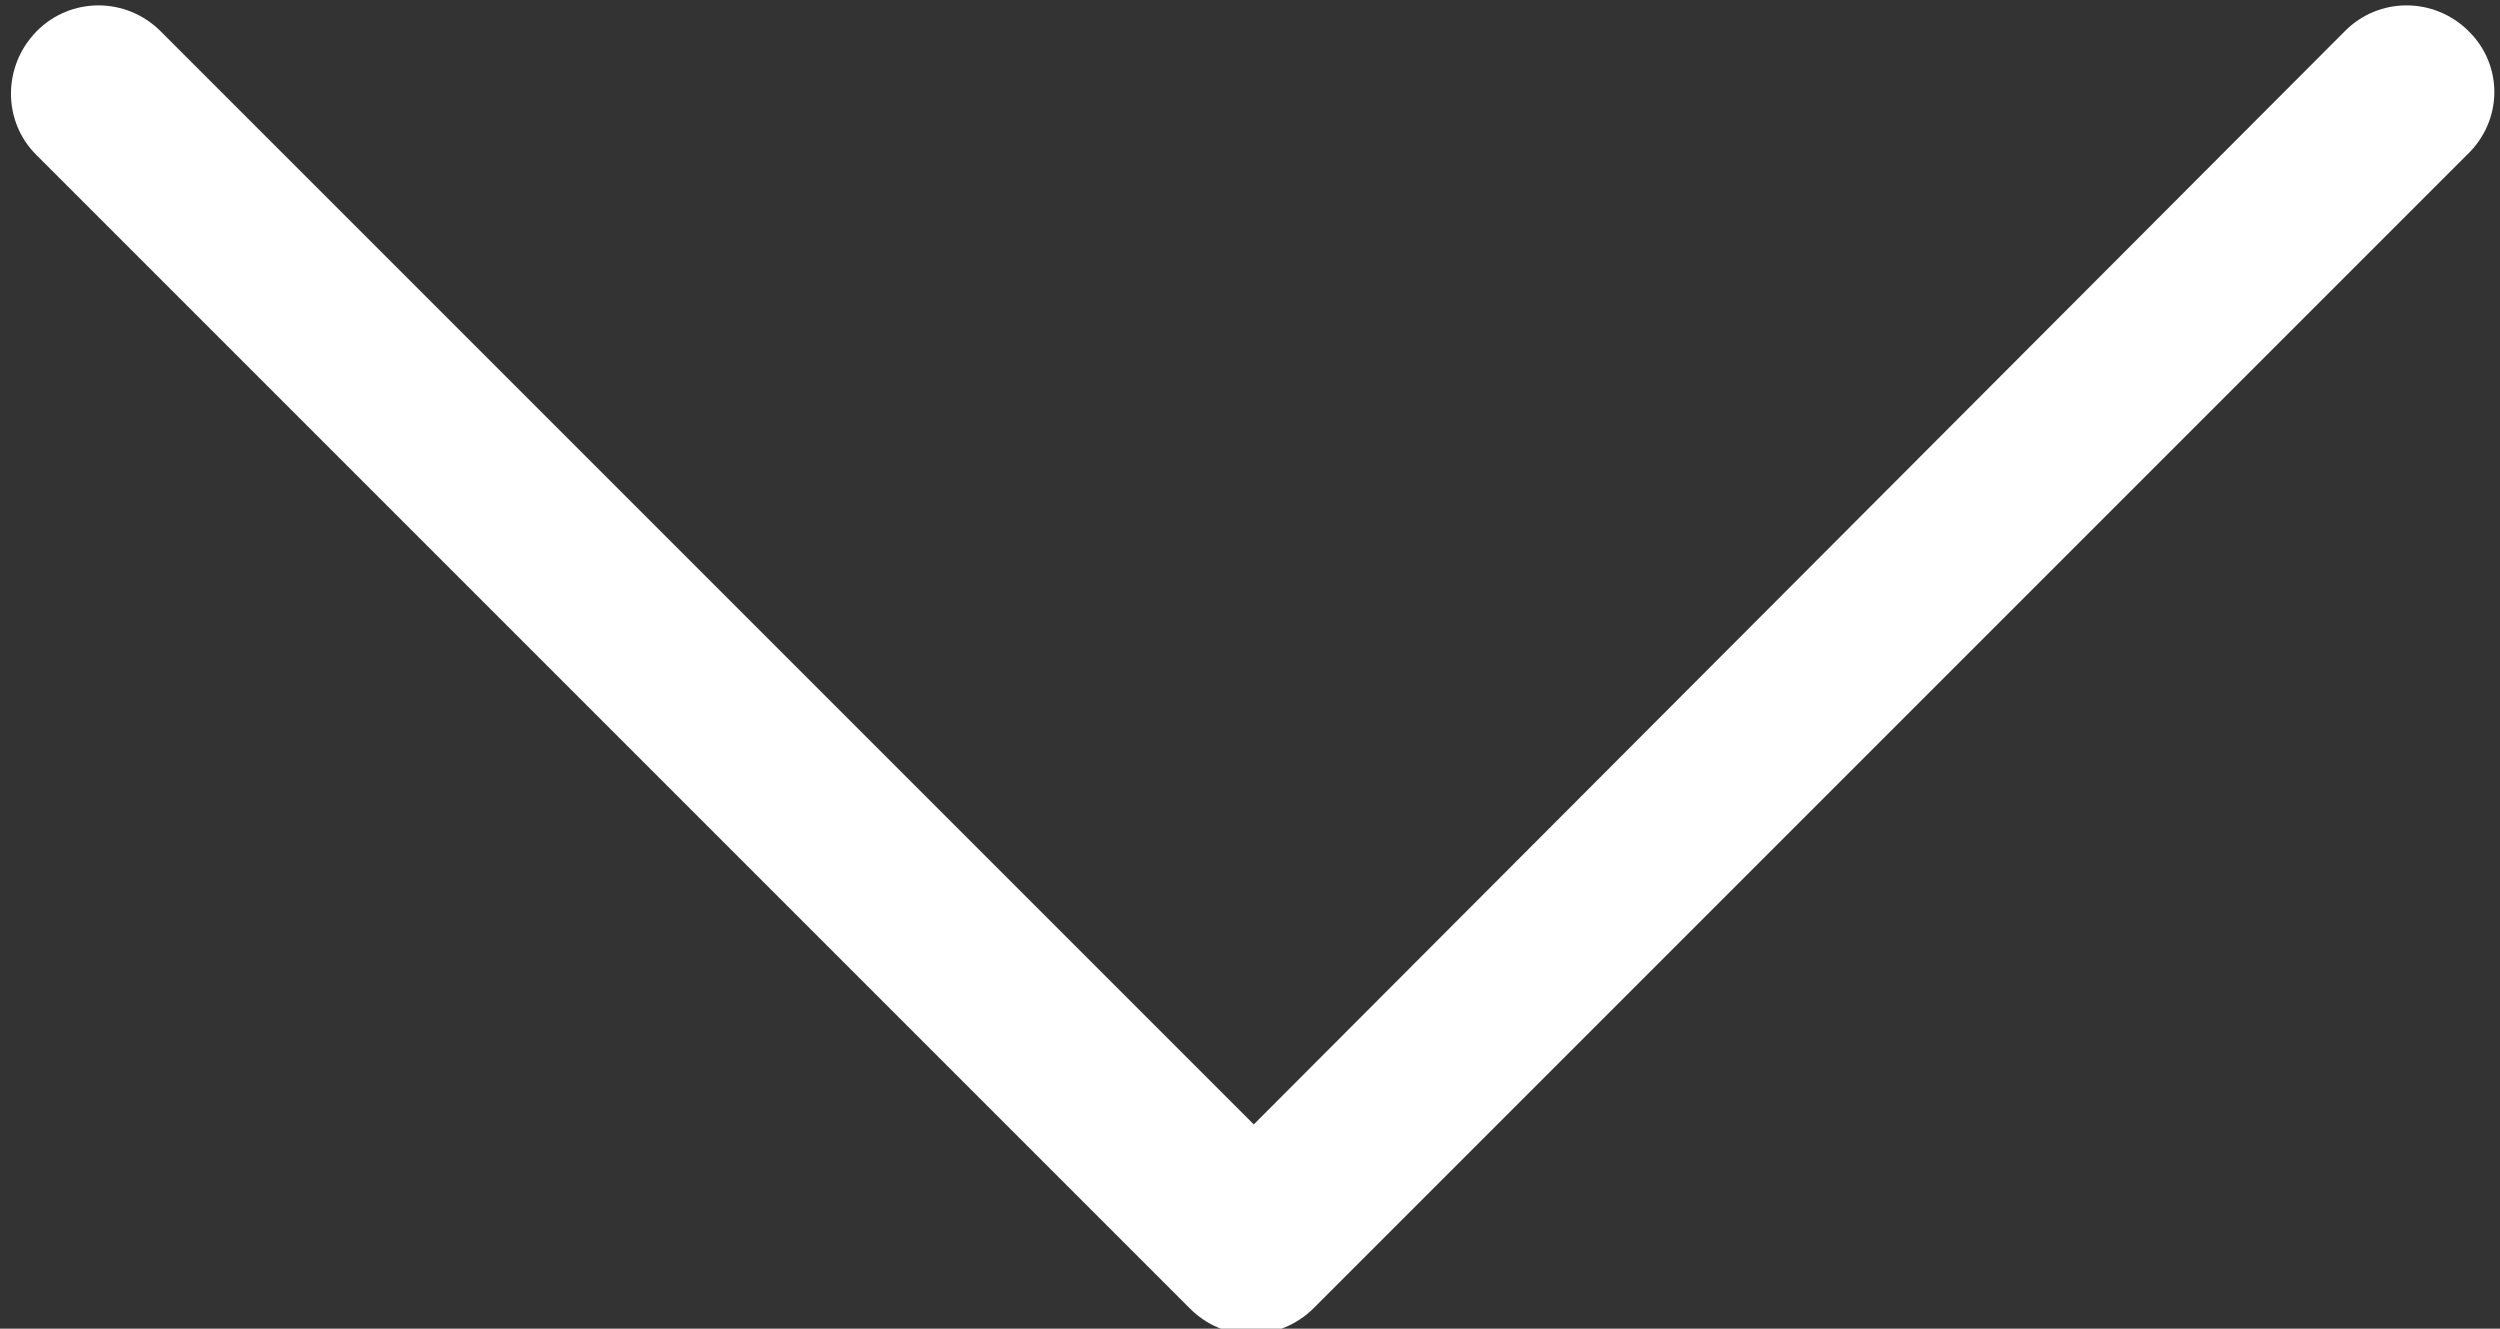 <?xml version="1.0" encoding="utf-8"?>
<!-- Generator: Adobe Illustrator 22.0.0, SVG Export Plug-In . SVG Version: 6.00 Build 0)  -->
<svg version="1.1" id="Calque_1" xmlns="http://www.w3.org/2000/svg" xmlns:xlink="http://www.w3.org/1999/xlink" x="0px" y="0px"
	 viewBox="0 0 463.8 246.5" style="enable-background:new 0 0 463.8 246.5;" xml:space="preserve">
<rect x="0" y="0" width="463.8" height="246.5" fill="#333333" stroke="none"/>
<style type="text/css">
	.st0{fill:#FFFFFF;}
</style>
<g>
	<path class="st0" d="M458,5.8c-6.4-6.4-16.7-6.4-23,0L232.6,208.6L29.8,5.8c-6.4-6.4-16.7-6.4-23,0s-6.4,16.7,0,23l213.9,213.9
		c3.2,3.2,7.1,4.8,11.5,4.8c4,0,8.3-1.6,11.5-4.8L457.6,28.8C464.4,22.4,464.4,12.1,458,5.8L458,5.8z"/>
</g>
</svg>
